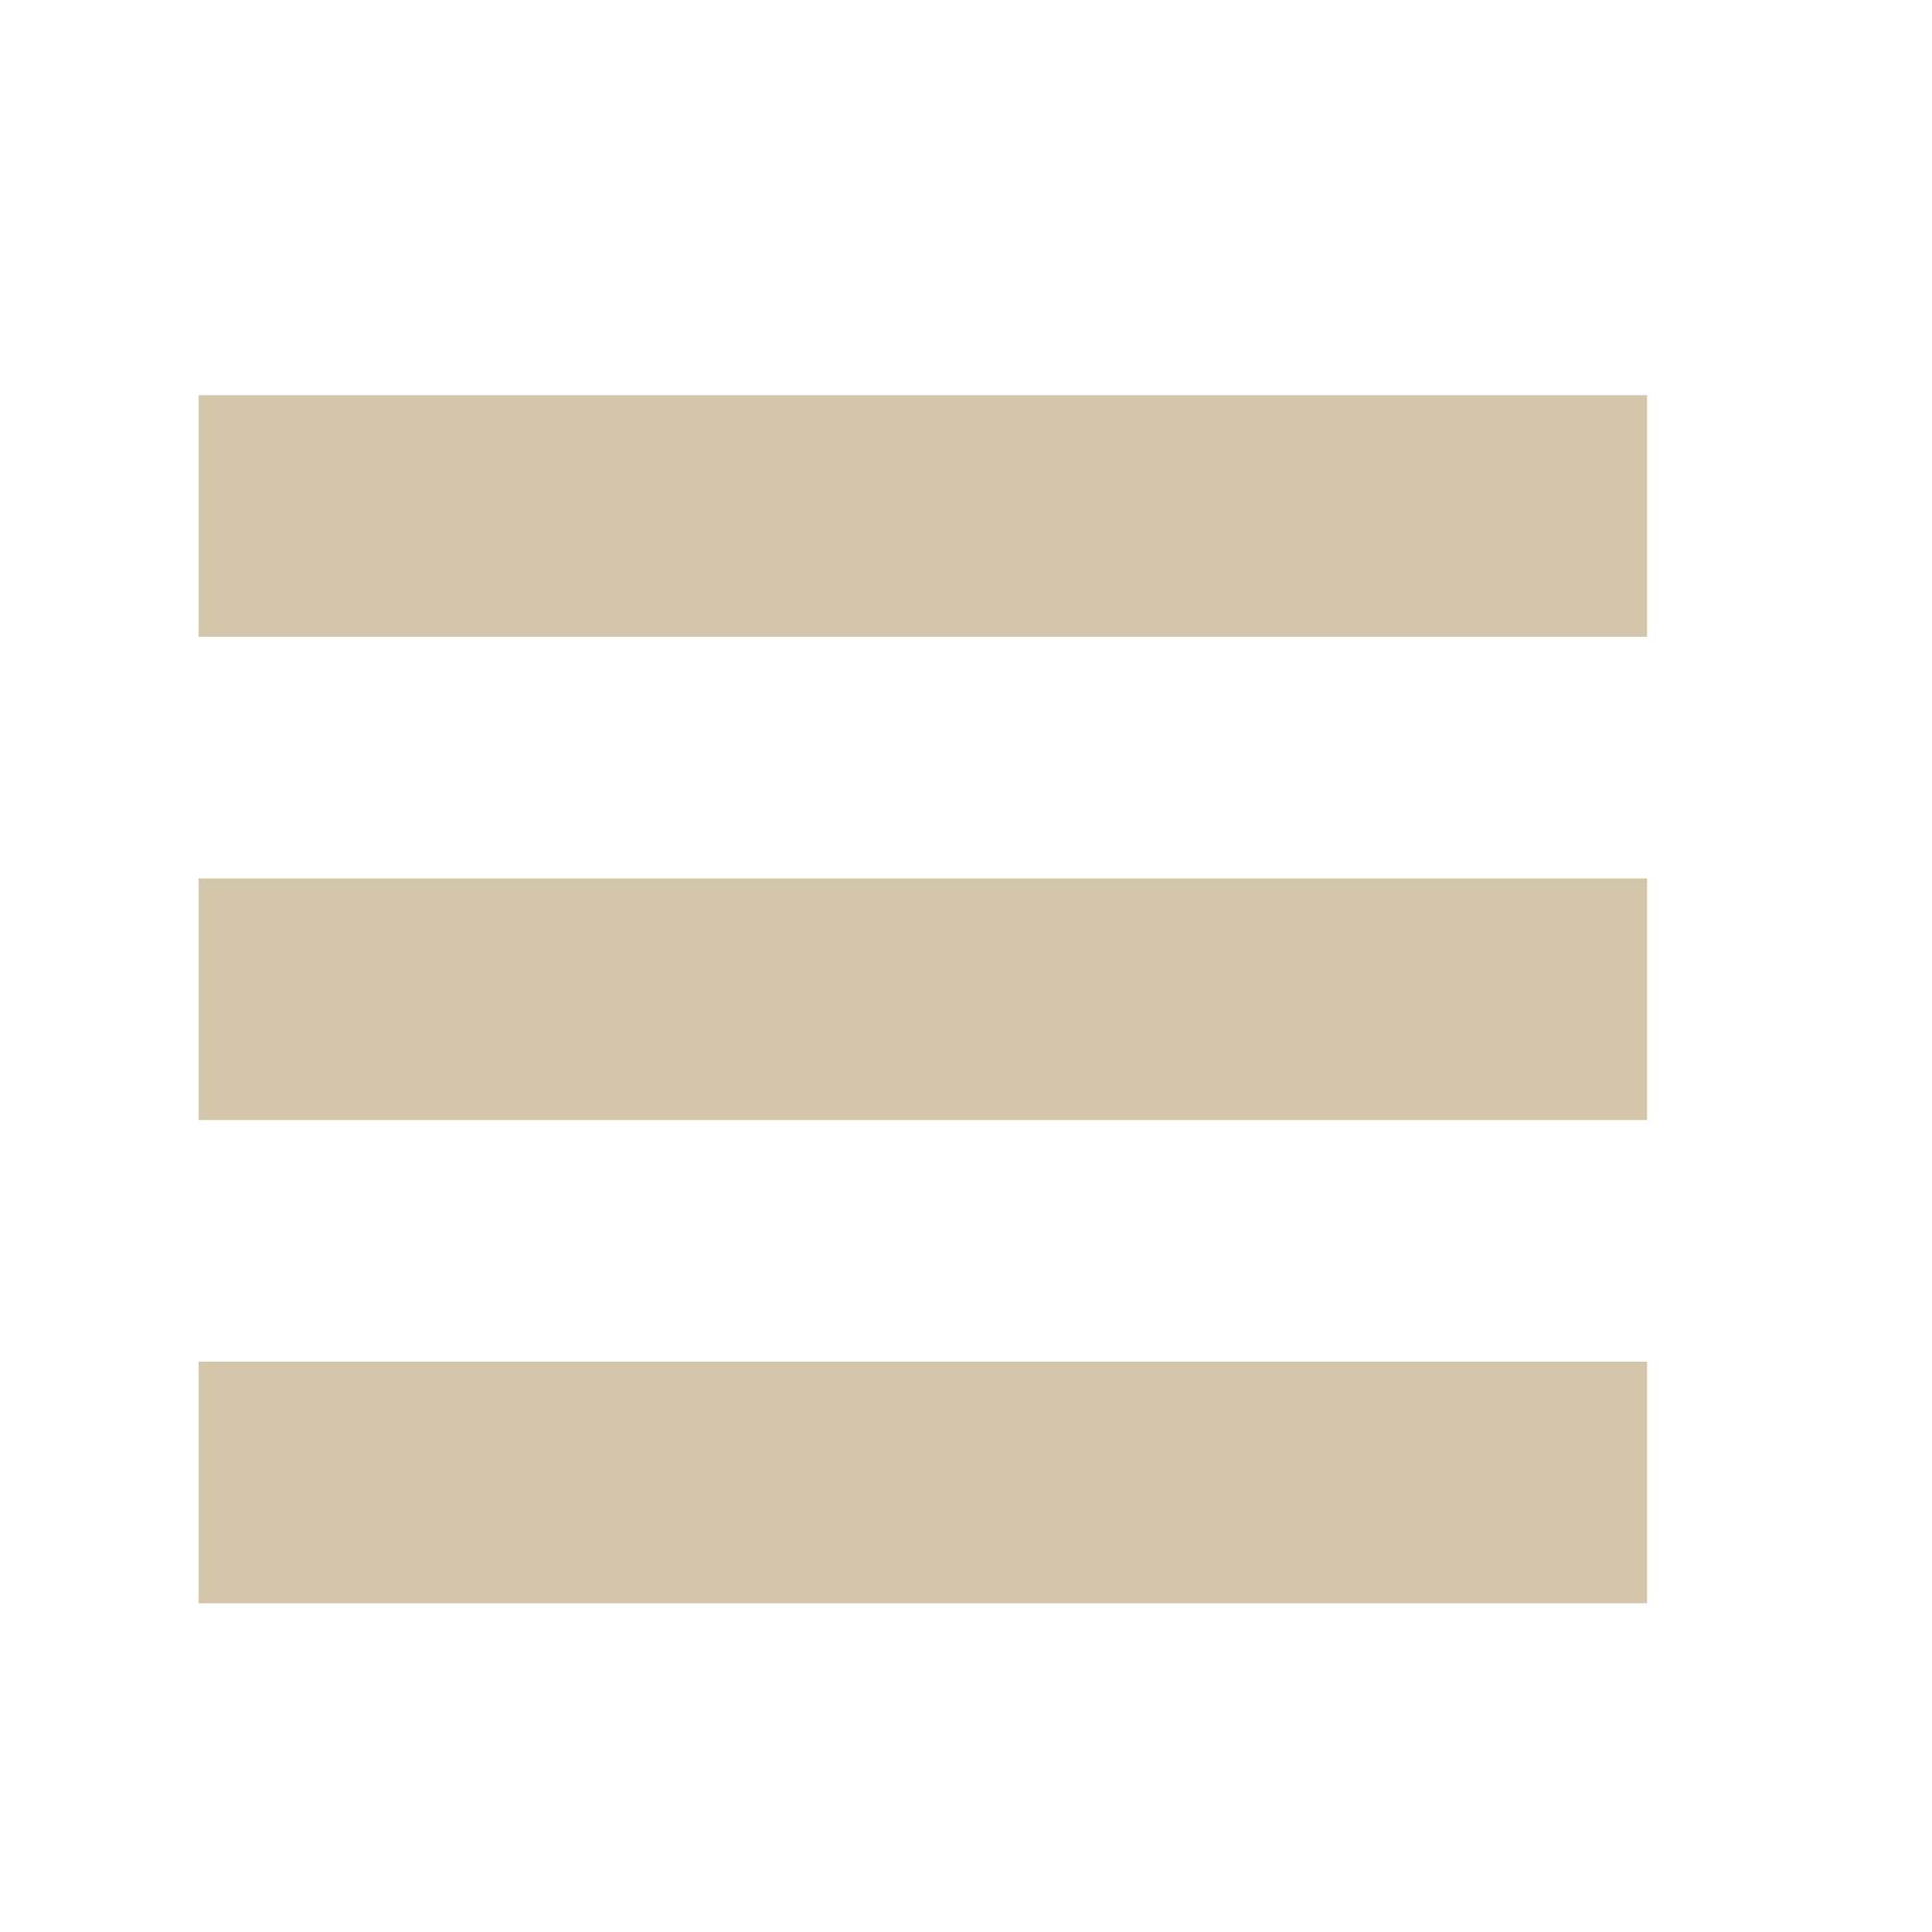 <svg width="16" height="16" version="1.1" viewBox="0 0 16 16" xmlns="http://www.w3.org/2000/svg">
 <g id="distribute-remove-overlaps" transform="matrix(.727 0 0 .667 -840.73 -548.91)">
  <path d="m1156 823.36h22v24h-22z" opacity="0"/>
  <rect x="1158.7" y="827.86" width="16.5" height="3" fill="#D3C6AA" stroke-width=".934"/>
  <rect x="1158.7" y="833.86" width="16.5" height="3" fill="#D3C6AA" stroke-width=".934"/>
  <rect x="1158.7" y="839.86" width="16.5" height="3" fill="#D3C6AA" stroke-width=".934"/>
 </g>
</svg>
